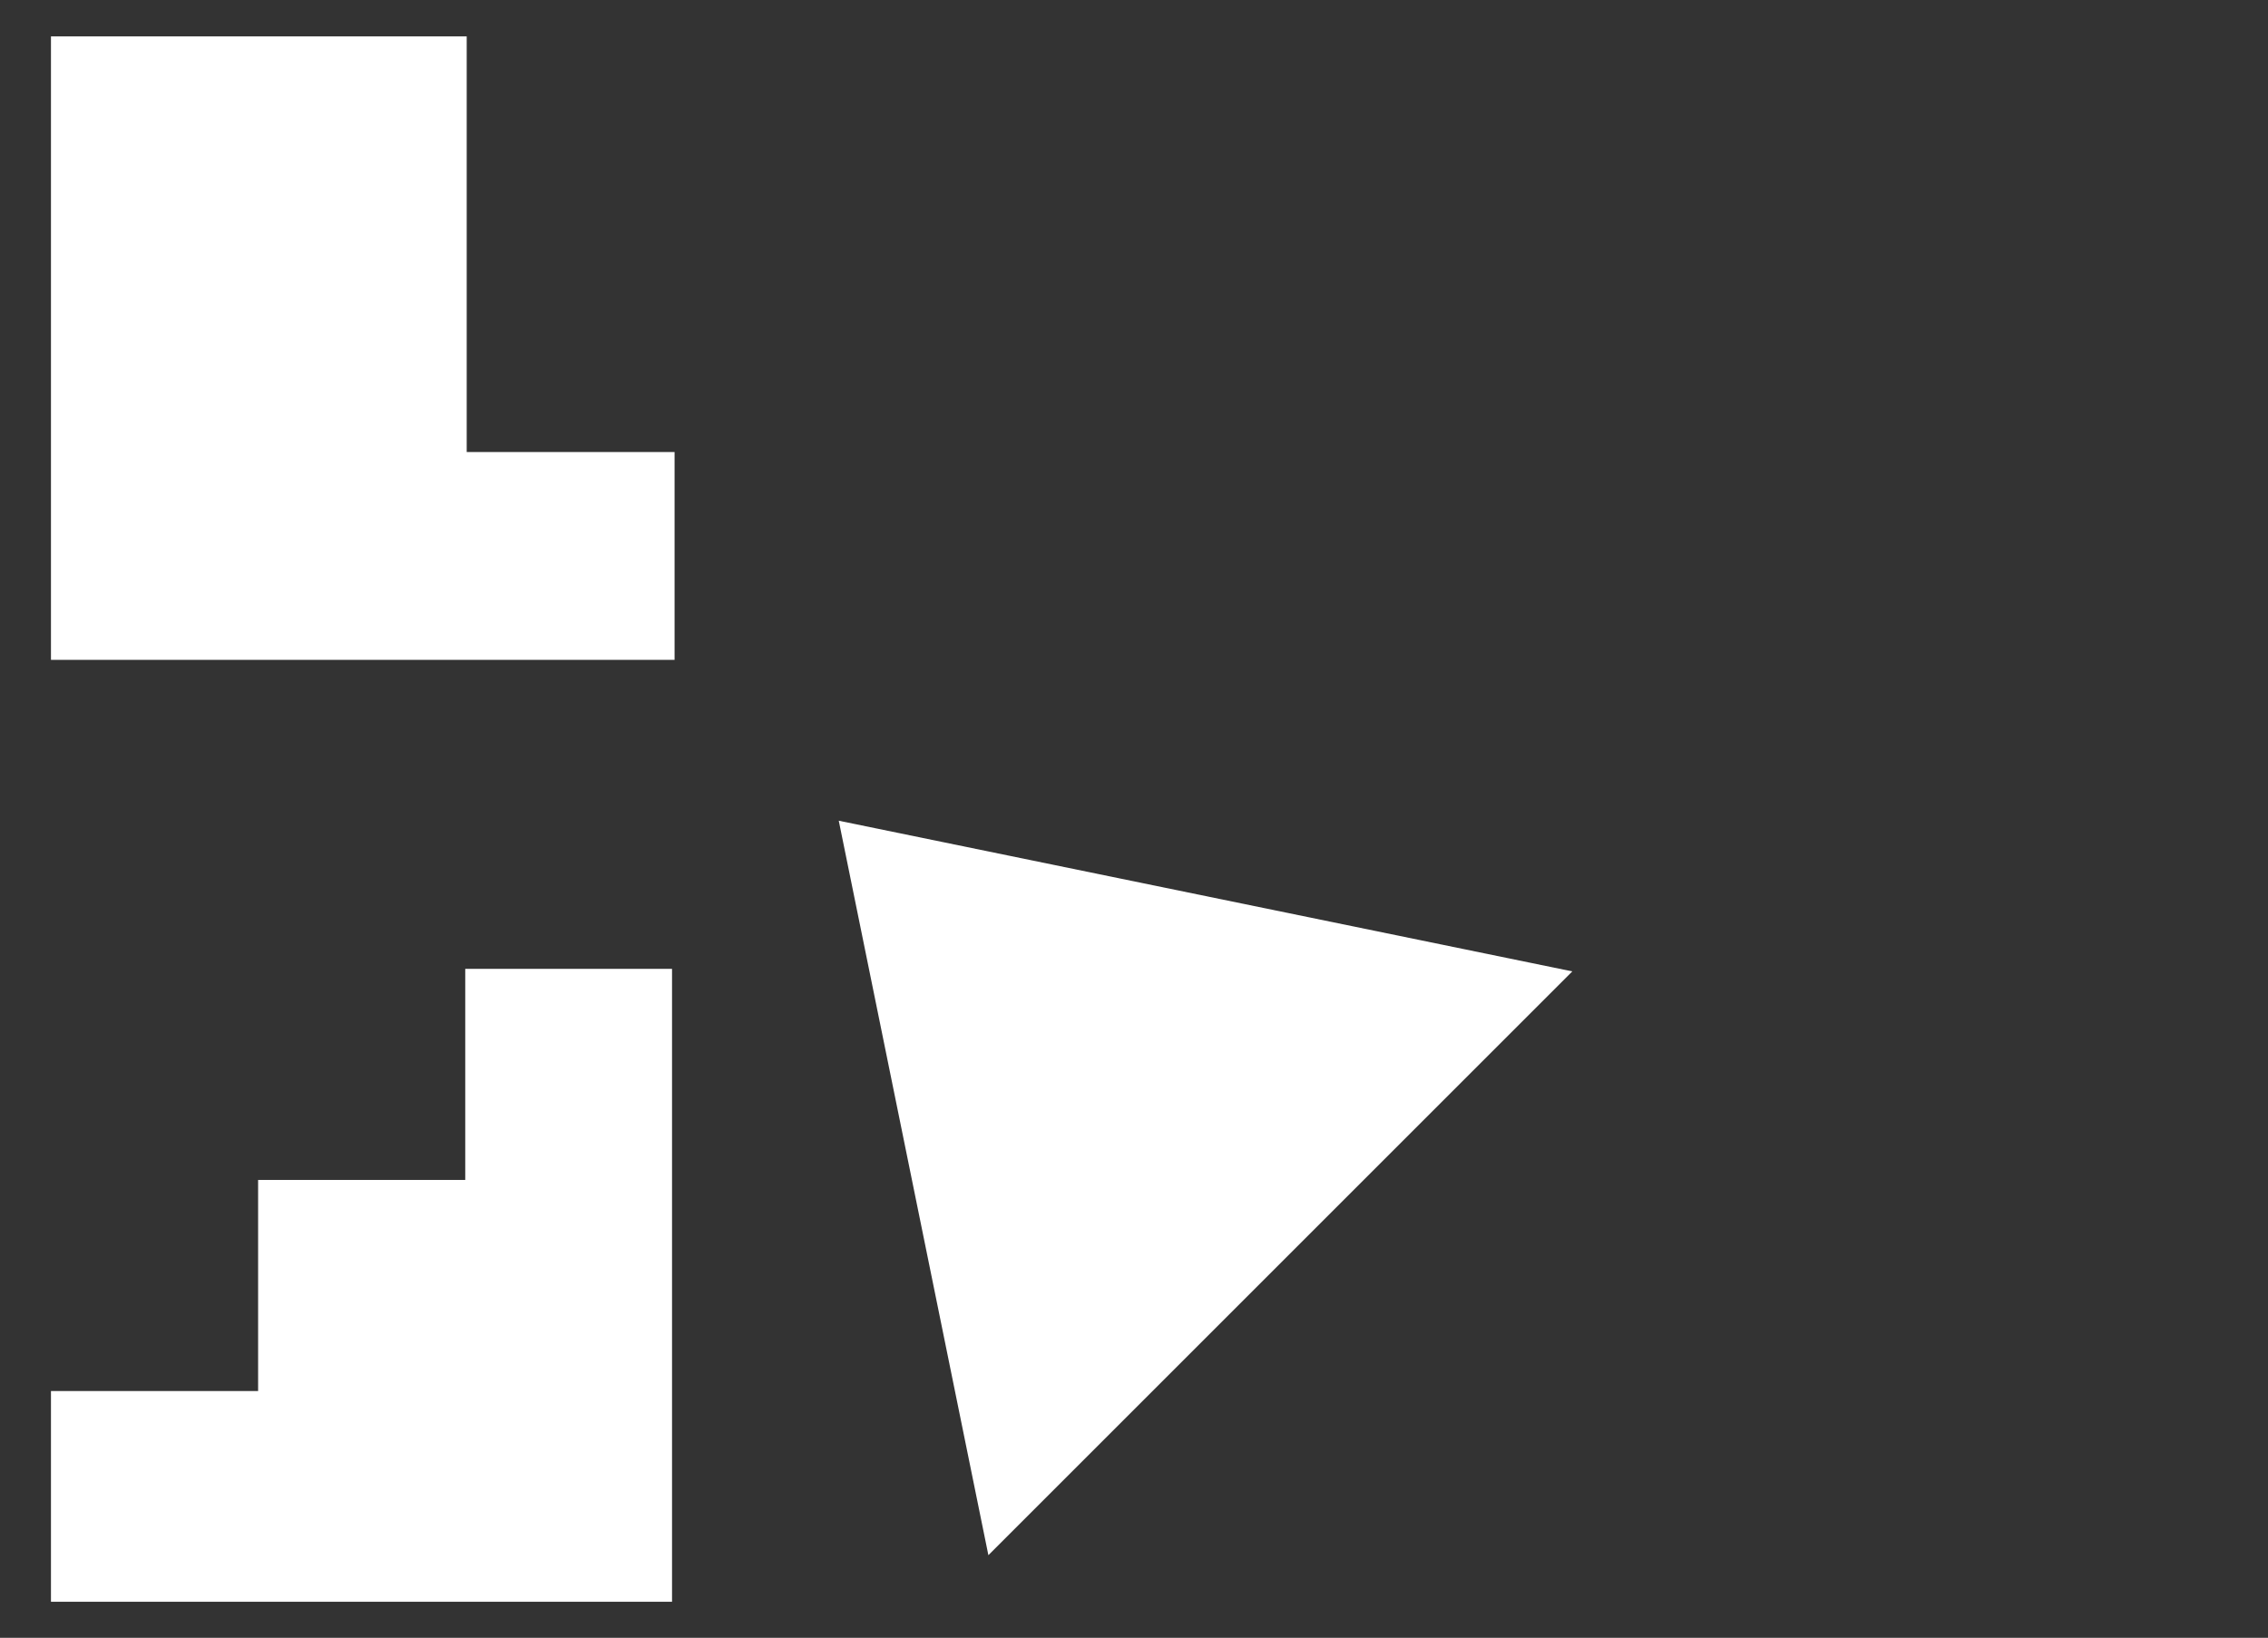 <?xml version="1.0" encoding="UTF-8"?>
<svg width="623px" height="450px" viewBox="0 0 623 450" version="1.1" xmlns="http://www.w3.org/2000/svg" xmlns:xlink="http://www.w3.org/1999/xlink">
    <rect x="0" y="0" width="623" height="450" fill="#333333" stroke="none"/>
    <!-- Generator: Sketch 49 (51002) - http://www.bohemiancoding.com/sketch -->
    <title>Artboard</title>
    <desc>Created with Sketch.</desc>
    <defs></defs>
    <g id="Artboard" stroke="none" stroke-width="1" fill="none" fill-rule="evenodd">
        <g id="Logo_Config_5" transform="translate(14, 10)" fill="#FFFFFF" fill-rule="nonzero">
            <polygon id="Shape" points="0 0 0 57.1 0 114.2 0 171.3 57.1 171.3 114.2 171.3 171.3 171.3 171.3 114.2 114.2 114.2 114.2 57.1 114.2 0"></polygon>
            <g id="Group" transform="translate(0, 215)">
                <polygon id="Shape" points="113.8 41.2 113.8 99.2 56.9 99.2 56.9 157.2 0 157.2 0 215.1 56.9 215.1 113.8 215.1 170.6 215.1 170.6 157.2 170.6 99.2 170.6 41.2"></polygon>
                <polygon id="Shape" points="257.5 202.3 417.9 41.9 216.4 0.5"></polygon>
            </g>
        </g>
    </g>
</svg>
